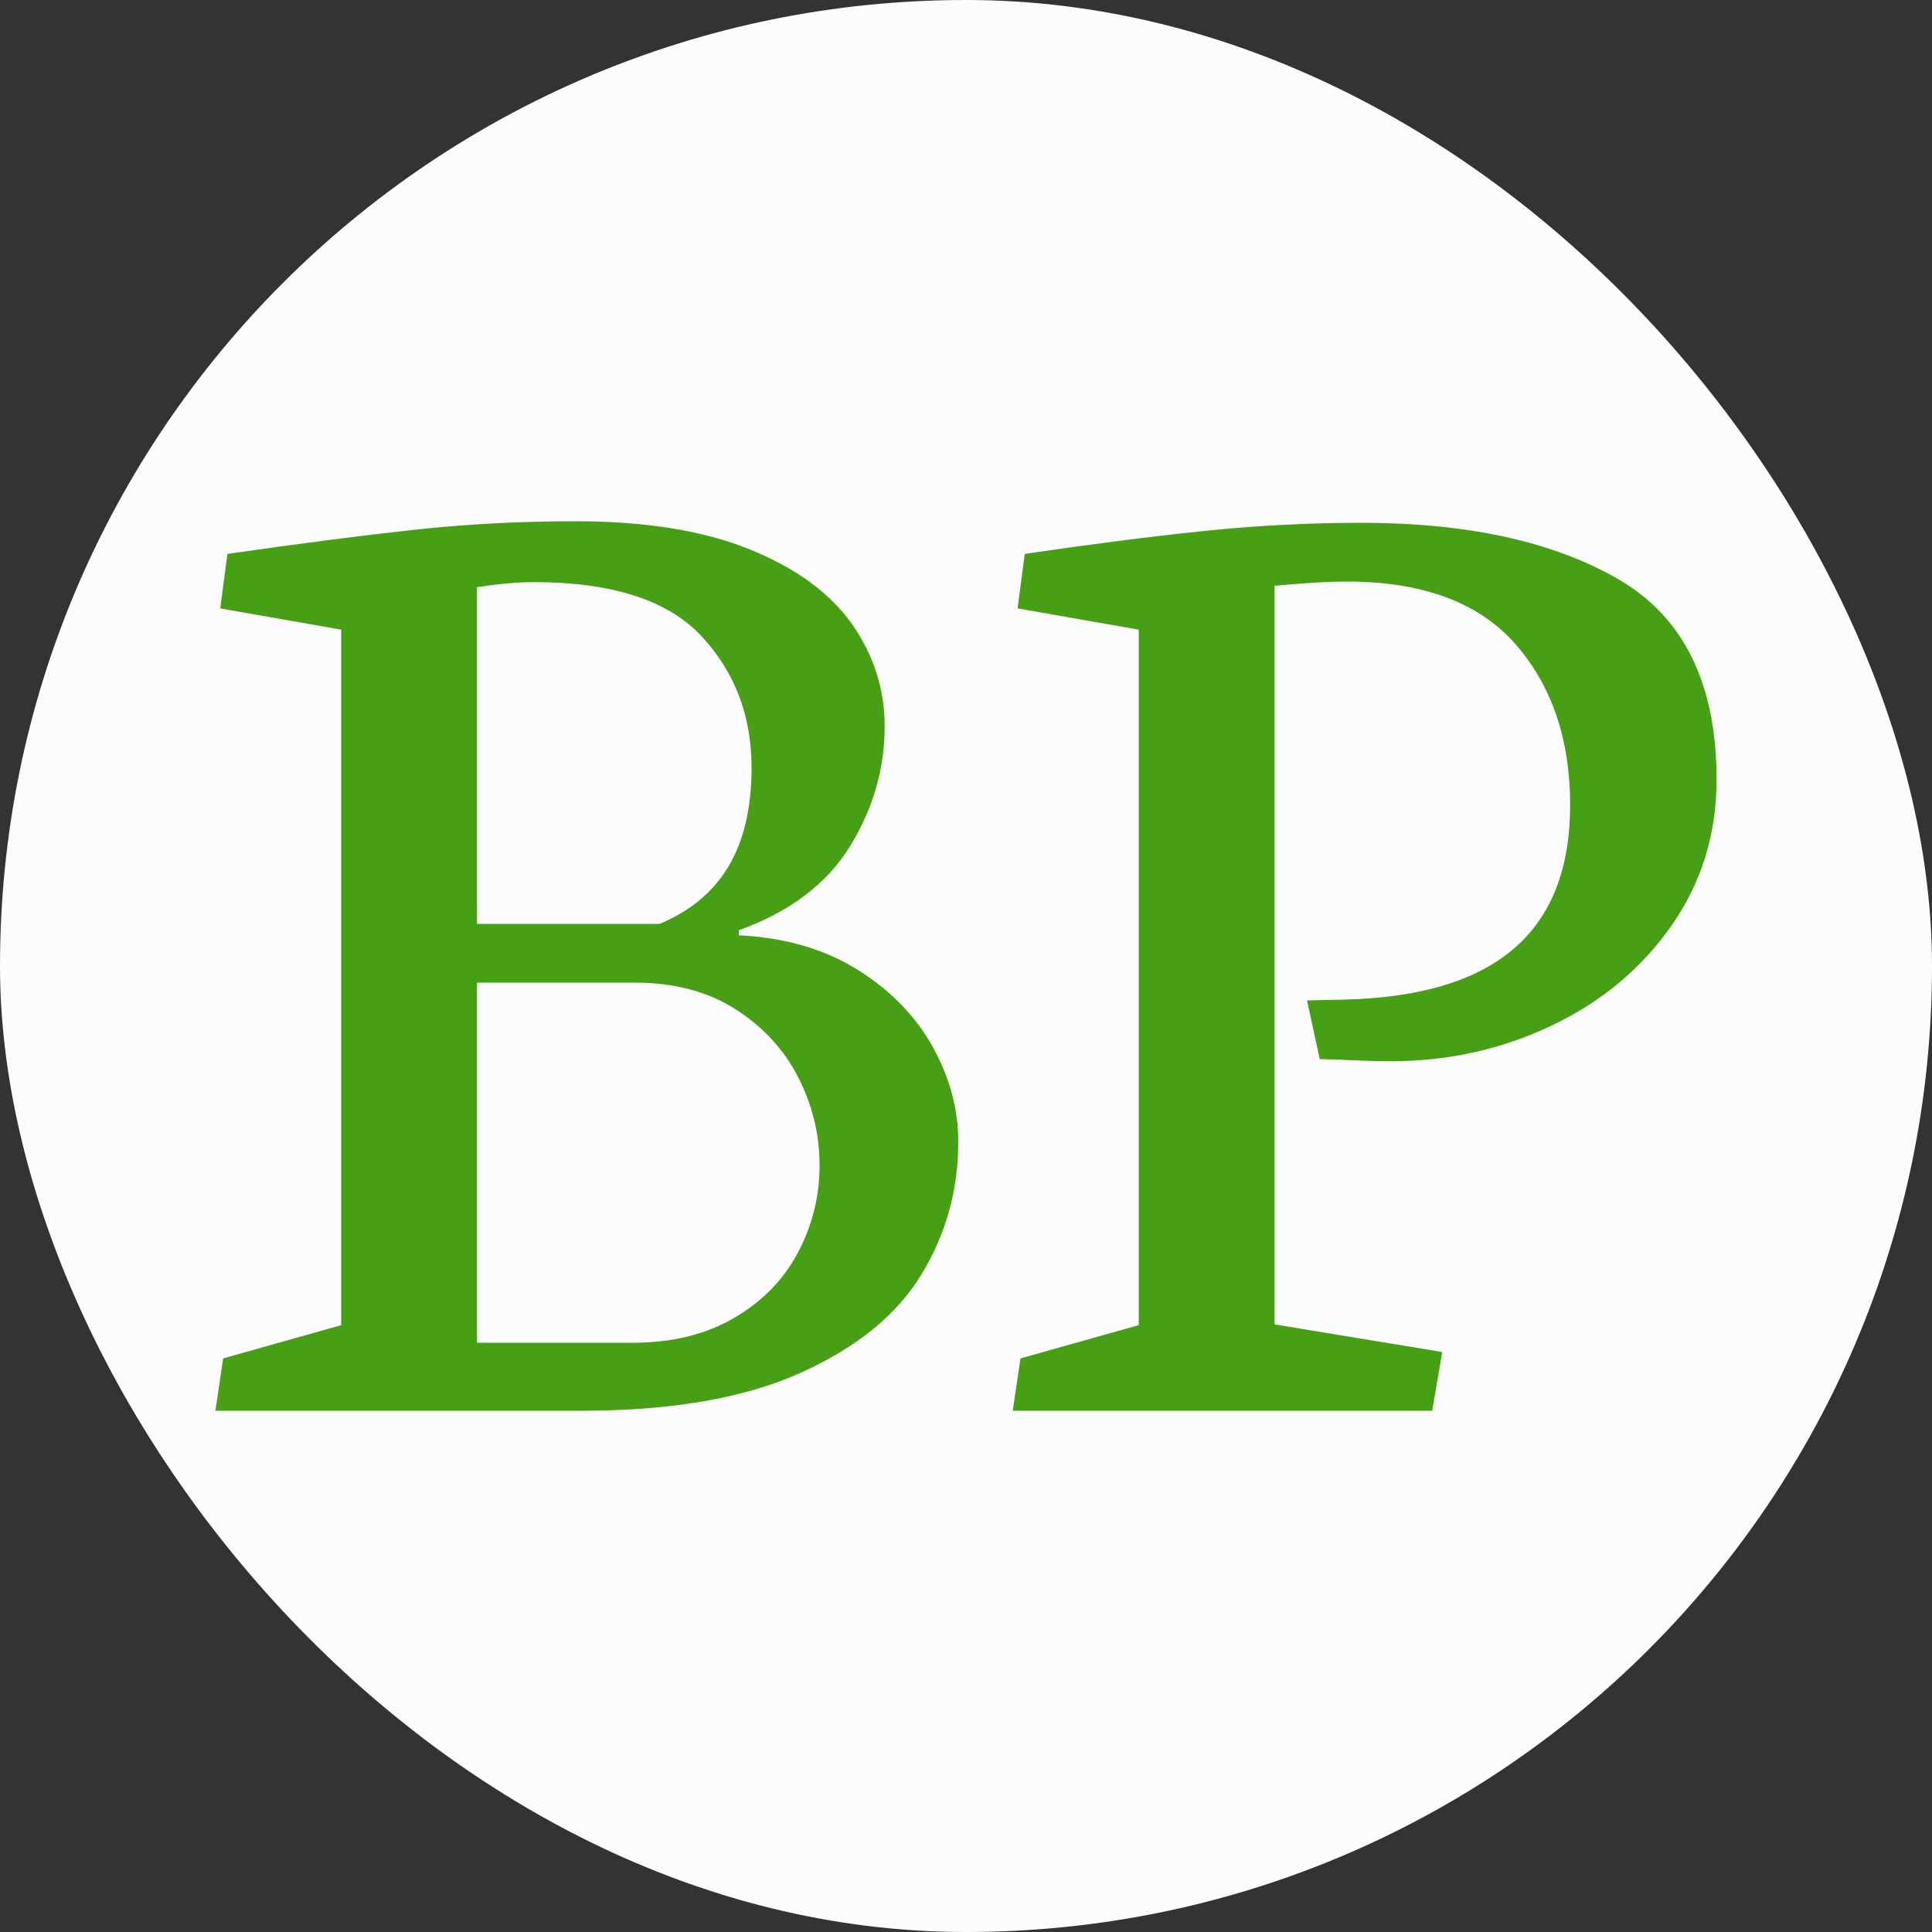 <svg xmlns="http://www.w3.org/2000/svg" width="256" height="256" viewBox="0 0 100 100"><rect x="0" y="0" width="100" height="100" fill="#333333" stroke="none"/><rect width="100" height="100" rx="50" fill="#fcfcfc"></rect><path d="M30.11 73.02Q37.07 73.02 41.43 71.06Q45.79 69.10 47.69 65.97Q49.60 62.84 49.60 59.10L49.60 59.10Q49.60 56.57 48.28 54.19Q46.96 51.81 44.40 50.20Q41.83 48.59 38.24 48.41L38.24 48.41L38.24 48.15Q42.20 46.72 43.99 43.81Q45.79 40.90 45.79 37.60L45.79 37.60Q45.79 34.71 44.09 32.29Q42.38 29.88 38.79 28.43Q35.21 26.98 29.79 26.98L29.79 26.98Q25.50 26.98 21.45 27.42Q17.41 27.86 11.77 28.67L11.77 28.67L11.40 31.49L17.66 32.59L17.66 68.59L11.55 70.31L11.15 73.02L30.11 73.02ZM24.69 30.39Q26.42 30.13 27.62 30.13L27.62 30.13Q33.70 30.13 36.30 32.92Q38.90 35.70 38.90 39.73L38.90 39.73Q38.90 42.84 37.71 44.84Q36.52 46.83 34.14 47.82L34.14 47.82L24.69 47.82L24.69 30.39ZM24.69 50.86L32.86 50.86Q35.90 50.86 38.06 52.23Q40.22 53.61 41.32 55.77Q42.42 57.93 42.42 60.31L42.42 60.31Q42.42 62.73 41.30 64.83Q40.19 66.94 37.99 68.22Q35.79 69.50 32.75 69.50L32.75 69.50L24.69 69.50L24.69 50.86ZM74.13 73.02L74.65 69.98L65.97 68.55L65.97 30.32Q66.33 30.28 67.56 30.19Q68.79 30.10 69.70 30.10L69.70 30.10Q75.60 30.10 78.44 33.34Q81.27 36.58 81.27 41.67L81.27 41.67Q81.27 46.58 78.38 49.08Q75.49 51.59 69.59 51.74L69.59 51.74L67.65 51.78L68.31 54.82L69.37 54.85Q70.98 54.93 71.97 54.93L71.97 54.93Q76.44 54.93 80.32 53.08Q84.20 51.23 86.53 47.89Q88.85 44.56 88.85 40.35L88.85 40.35Q88.85 32.95 83.80 30.00Q78.75 27.06 70.47 27.06L70.47 27.06Q66.33 27.06 62.16 27.50Q57.98 27.94 53.04 28.67L53.04 28.67L52.67 31.49L58.94 32.59L58.94 68.59L52.82 70.31L52.42 73.02L74.13 73.02Z" fill="#469f14"></path></svg>